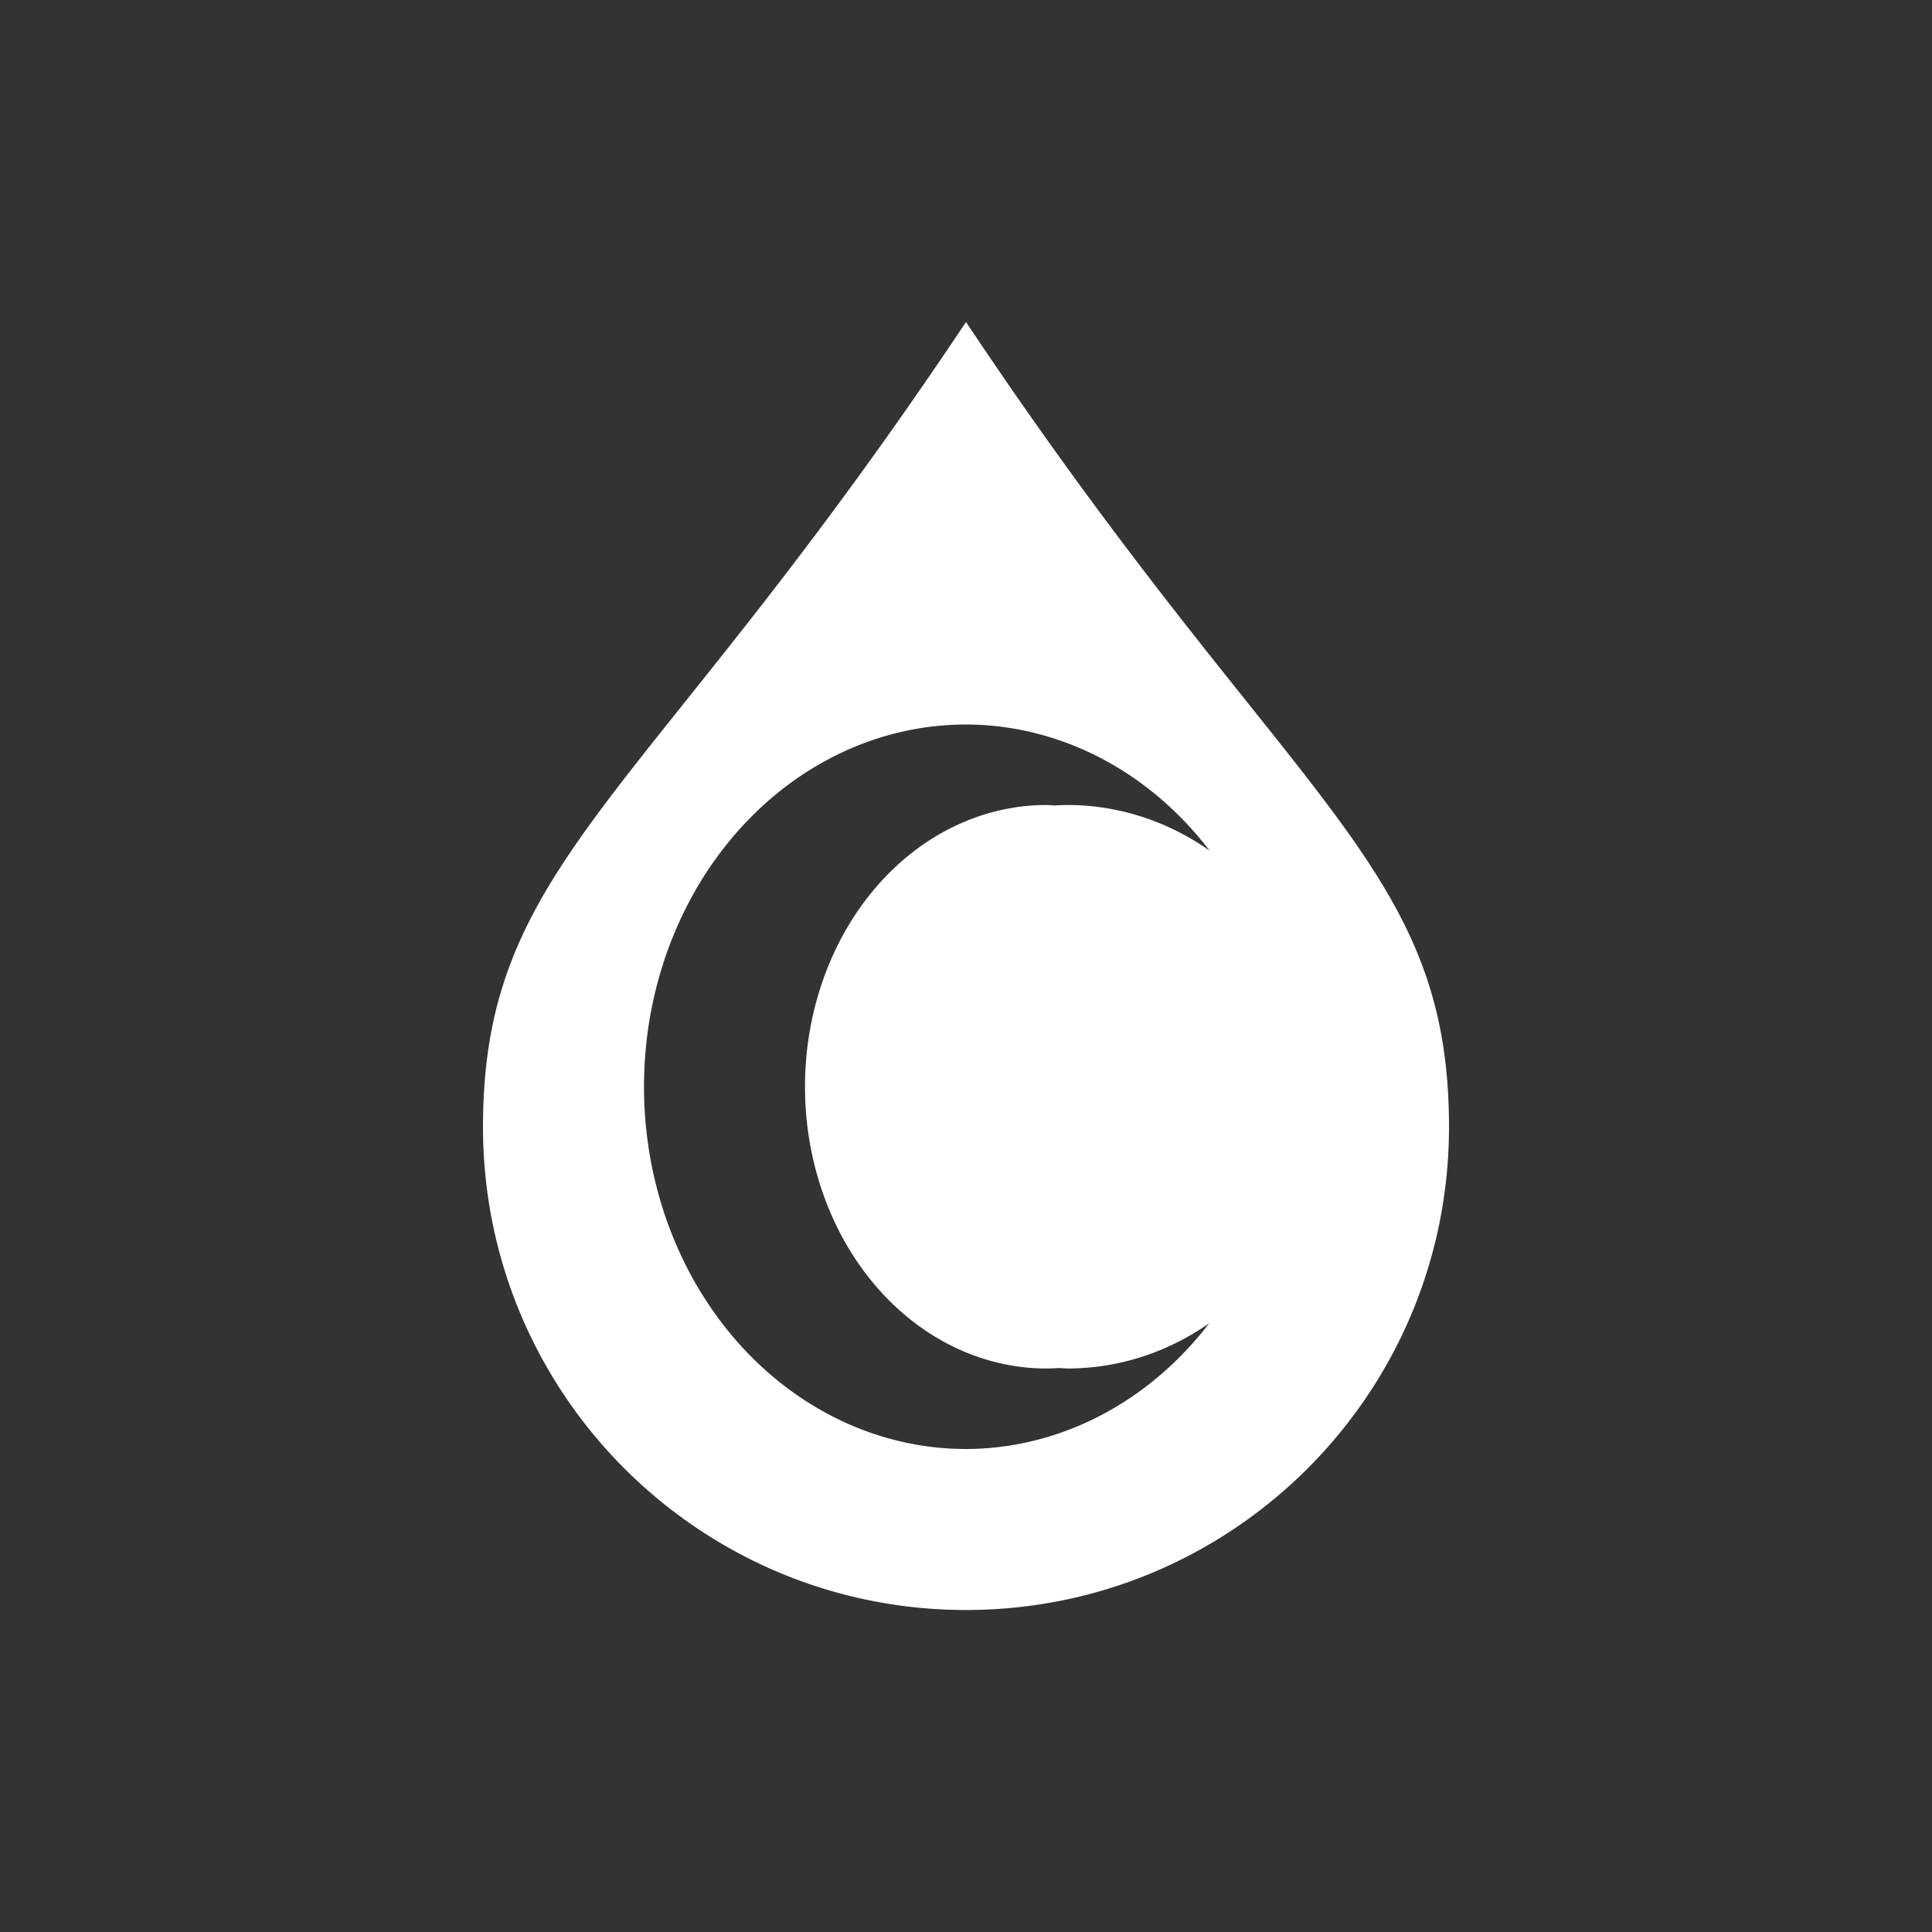 <?xml version="1.0" encoding="UTF-8" standalone="no"?>
<svg xmlns:rdf="http://www.w3.org/1999/02/22-rdf-syntax-ns#" xmlns="http://www.w3.org/2000/svg" height="24" width="24" version="1.1" xmlns:cc="http://creativecommons.org/ns#" xmlns:dc="http://purl.org/dc/elements/1.1/" viewBox="0 0 24 24">
 <rect x="0" y="0" width="24" height="24" fill="#333333" stroke="none"/>
 <g transform="translate(0 -1028.4)">
  <path d="m12 4c-4 6-6 6.686-6 10s2.686 6 6 6c3.314 0 6-2.686 6-6s-2-4-6-10zm0 5a4 4.5 0 0 1 3.025 1.566 3.237 3.5 0 0 0 -1.761 -0.566 3.237 3.5 0 0 0 -0.166 0.006 3 3.5 0 0 0 -0.098 -0.006 3 3.5 0 0 0 -3 3.5 3 3.5 0 0 0 3 3.5 3 3.5 0 0 0 0.156 -0.006 3.237 3.5 0 0 0 0.108 0.006 3.237 3.5 0 0 0 1.757 -0.562 4 4.5 0 0 1 -3.021 1.562 4 4.5 0 0 1 -4 -4.5 4 4.5 0 0 1 4 -4.5z" transform="translate(0 1028.4)" fill="#fff"/>
 </g>
</svg>
